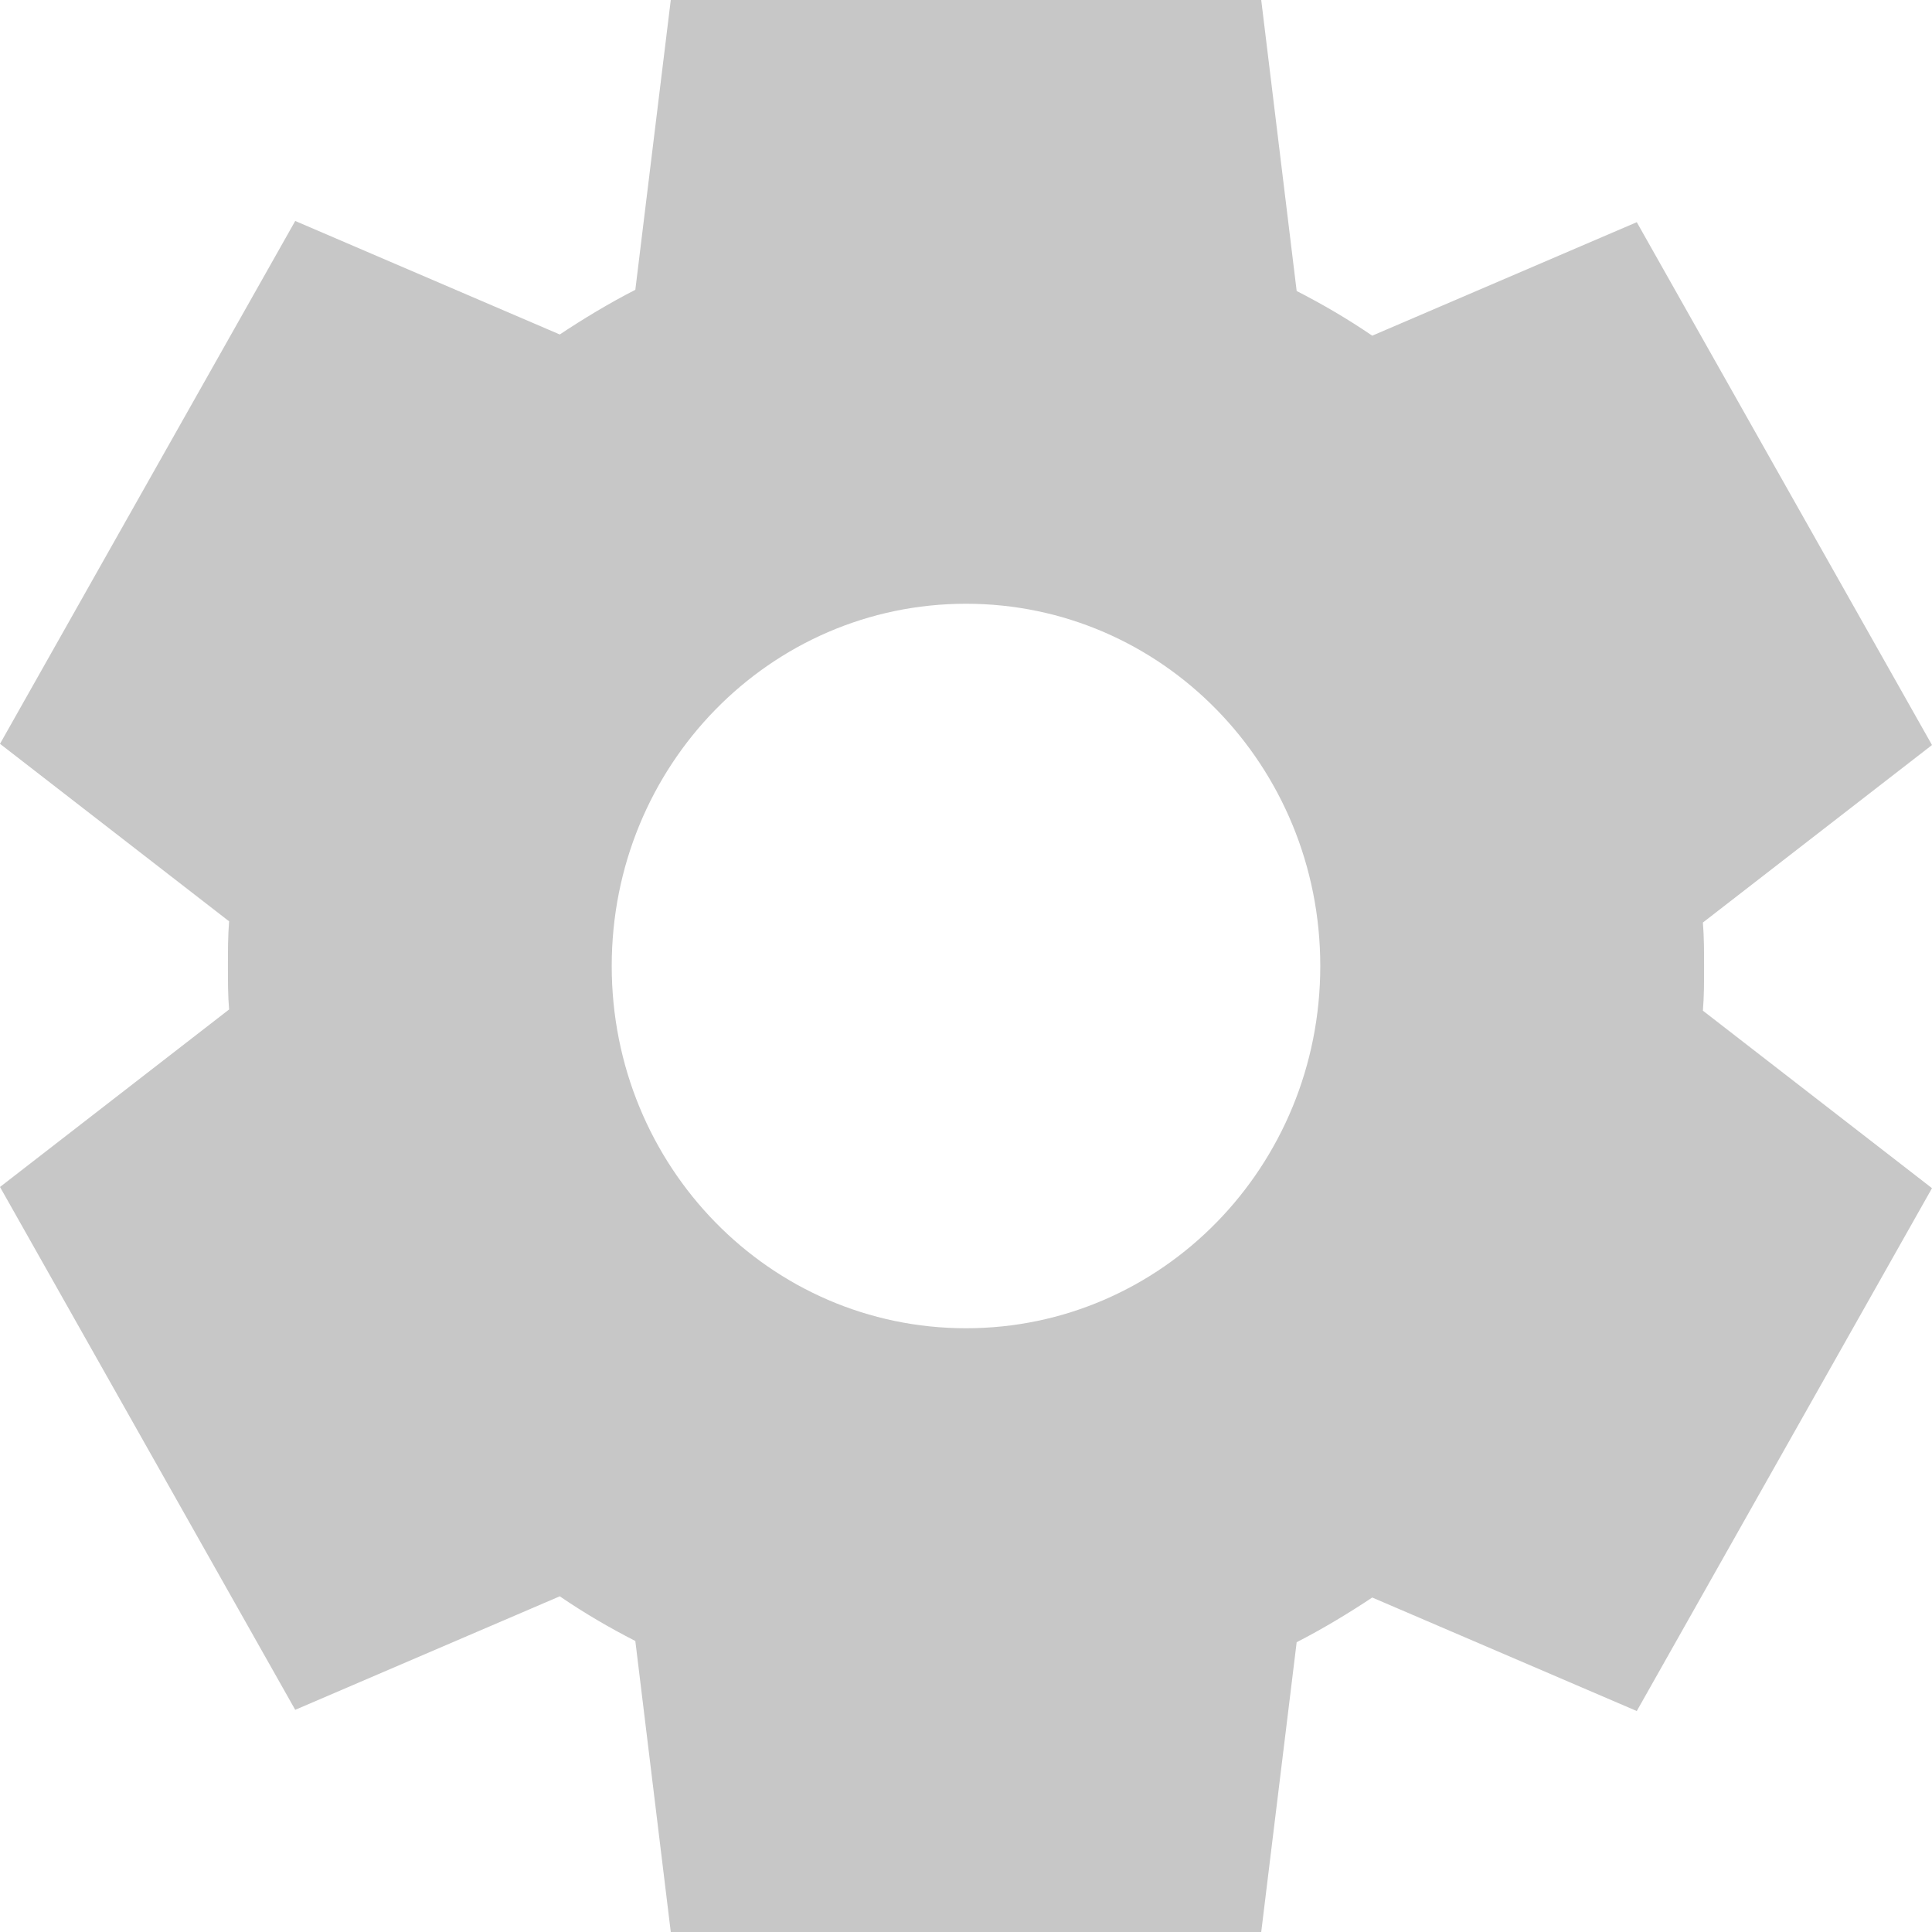 <svg width="72" height="72" viewBox="0 0 72 72" fill="none" xmlns="http://www.w3.org/2000/svg">
<path d="M63.462 37.665L72 44.28L60.998 63.765L51.139 59.535C50.259 60.12 49.291 60.705 48.323 61.2L47.002 72H24.998L23.677 61.155C22.709 60.66 21.785 60.12 20.861 59.49L11.002 63.72L0 44.235L8.538 37.62C8.494 37.125 8.494 36.54 8.494 36C8.494 35.46 8.494 34.875 8.538 34.335L0 27.72L11.002 8.235L20.861 12.465C21.741 11.88 22.709 11.295 23.677 10.8L24.998 0H47.002L48.323 10.845C49.291 11.34 50.215 11.88 51.139 12.51L60.998 8.28L72 27.765L63.462 34.38C63.506 34.92 63.506 35.46 63.506 36.045C63.506 36.63 63.506 37.125 63.462 37.665ZM49.203 36C49.203 28.53 43.306 22.5 36 22.5C28.694 22.5 22.797 28.53 22.797 36C22.797 43.47 28.694 49.5 36 49.5C43.306 49.5 49.203 43.47 49.203 36Z" fill="#C7C7C7"/>
</svg>

